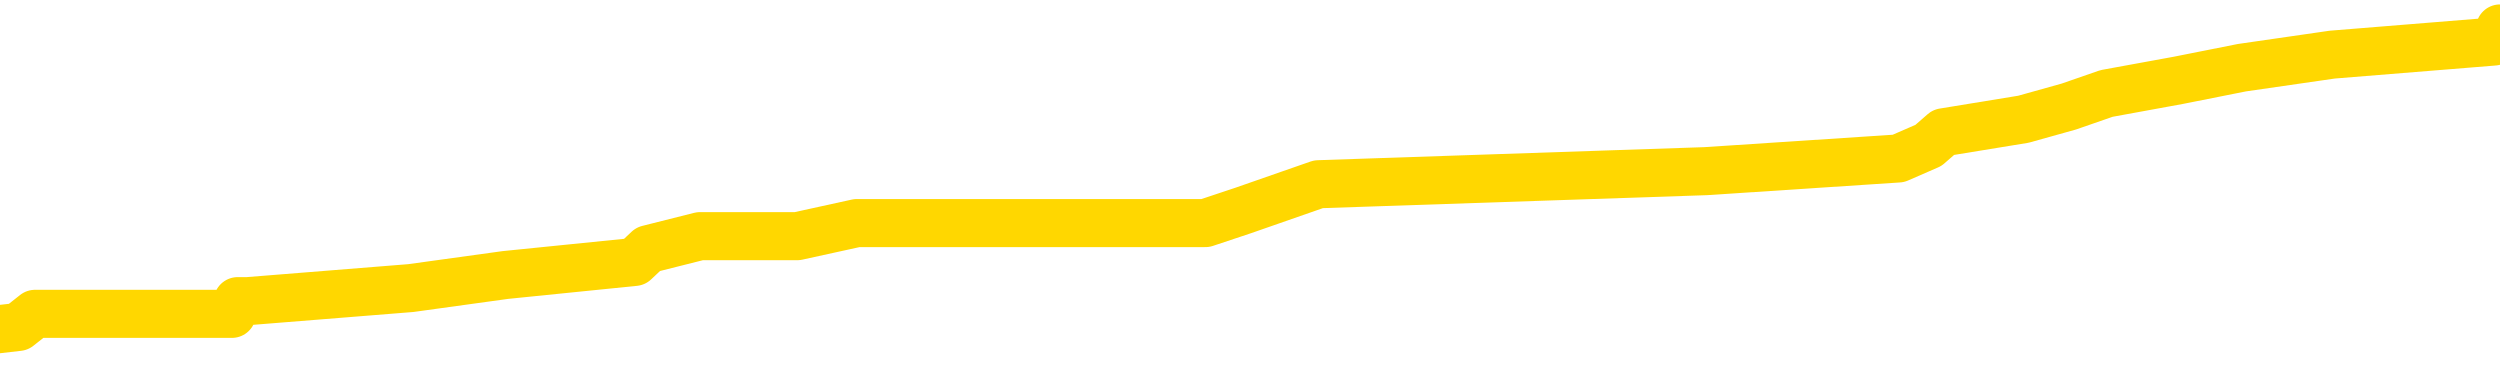 <svg xmlns="http://www.w3.org/2000/svg" version="1.1" viewBox="0 0 6500 1000">
	<path fill="none" stroke="gold" stroke-width="125" stroke-linecap="round" stroke-linejoin="round" d="M0 84290  L-874808 84290 L-874624 84256 L-874134 84189 L-873840 84155 L-873529 84088 L-873294 84054 L-873241 83987 L-873182 83919 L-873029 83886 L-872988 83818 L-872855 83784 L-872563 83751 L-872022 83751 L-871412 83717 L-871364 83717 L-870724 83683 L-870691 83683 L-870165 83683 L-870033 83649 L-869642 83582 L-869314 83515 L-869197 83447 L-868986 83380 L-868269 83380 L-867699 83346 L-867592 83346 L-867417 83312 L-867196 83245 L-866794 83211 L-866769 83144 L-865841 83076 L-865753 83009 L-865671 82941 L-865601 82874 L-865304 82840 L-865151 82773 L-863261 82806 L-863161 82806 L-862898 82806 L-862605 82840 L-862463 82773 L-862214 82773 L-862179 82739 L-862020 82705 L-861557 82638 L-861304 82604 L-861092 82536 L-860840 82503 L-860491 82469 L-859564 82402 L-859470 82334 L-859060 82300 L-857889 82233 L-856700 82199 L-856607 82132 L-856580 82064 L-856314 81997 L-856015 81929 L-855886 81862 L-855849 81794 L-855034 81794 L-854650 81828 L-853590 81862 L-853528 81862 L-853263 82536 L-852792 83177 L-852600 83818 L-852336 84459 L-851999 84425 L-851864 84391 L-851408 84358 L-850665 84324 L-850647 84290 L-850482 84223 L-850414 84223 L-849898 84189 L-848869 84189 L-848673 84155 L-848184 84122 L-847822 84088 L-847414 84088 L-847028 84122 L-845325 84122 L-845227 84122 L-845155 84122 L-845093 84122 L-844909 84088 L-844573 84088 L-843932 84054 L-843855 84020 L-843794 84020 L-843607 83987 L-843528 83987 L-843351 83953 L-843331 83919 L-843101 83919 L-842713 83886 L-841825 83886 L-841785 83852 L-841697 83818 L-841670 83751 L-840662 83717 L-840512 83649 L-840488 83616 L-840355 83582 L-840315 83548 L-839057 83515 L-838999 83515 L-838459 83481 L-838407 83481 L-838360 83481 L-837965 83447 L-837826 83413 L-837626 83380 L-837479 83380 L-837314 83380 L-837038 83413 L-836679 83413 L-836126 83380 L-835481 83346 L-835223 83278 L-835069 83245 L-834668 83211 L-834628 83177 L-834507 83144 L-834446 83177 L-834432 83177 L-834338 83177 L-834045 83144 L-833893 83009 L-833563 82941 L-833485 82874 L-833409 82840 L-833183 82739 L-833116 82671 L-832888 82604 L-832836 82536 L-832671 82503 L-831665 82469 L-831482 82435 L-830931 82402 L-830538 82334 L-830141 82300 L-829291 82233 L-829212 82199 L-828633 82165 L-828192 82165 L-827951 82132 L-827794 82132 L-827393 82064 L-827372 82064 L-826927 82031 L-826522 81997 L-826386 81929 L-826211 81862 L-826075 81794 L-825824 81727 L-824824 81693 L-824742 81660 L-824607 81626 L-824568 81592 L-823678 81558 L-823463 81525 L-823019 81491 L-822902 81457 L-822845 81423 L-822169 81423 L-822069 81390 L-822040 81390 L-820698 81356 L-820292 81322 L-820253 81289 L-819325 81255 L-819226 81221 L-819093 81187 L-818689 81154 L-818663 81120 L-818570 81086 L-818354 81052 L-817943 80985 L-816789 80918 L-816497 80850 L-816469 80783 L-815861 80749 L-815610 80681 L-815591 80648 L-814661 80614 L-814610 80547 L-814488 80513 L-814470 80445 L-814314 80412 L-814139 80344 L-814002 80310 L-813946 80277 L-813838 80243 L-813753 80209 L-813520 80176 L-813445 80142 L-813136 80108 L-813018 80074 L-812849 80041 L-812757 80007 L-812655 80007 L-812631 79973 L-812554 79973 L-812456 79906 L-812090 79872 L-811985 79838 L-811481 79805 L-811030 79771 L-810991 79737 L-810967 79703 L-810927 79670 L-810798 79636 L-810697 79602 L-810255 79568 L-809973 79535 L-809381 79501 L-809250 79467 L-808976 79400 L-808824 79366 L-808670 79332 L-808585 79265 L-808507 79231 L-808321 79197 L-808271 79197 L-808243 79164 L-808164 79130 L-808141 79096 L-807857 79029 L-807253 78961 L-806258 78928 L-805960 78894 L-805226 78860 L-804982 78826 L-804892 78793 L-804314 78759 L-803616 78725 L-802864 78692 L-802545 78658 L-802162 78590 L-802085 78557 L-801451 78523 L-801265 78489 L-801178 78489 L-801048 78489 L-800735 78455 L-800686 78422 L-800544 78388 L-800522 78354 L-799555 78321 L-799009 78287 L-798531 78287 L-798470 78287 L-798146 78287 L-798125 78253 L-798062 78253 L-797852 78219 L-797775 78186 L-797721 78152 L-797698 78118 L-797659 78084 L-797643 78051 L-796886 78017 L-796870 77983 L-796070 77950 L-795918 77916 L-795012 77882 L-794506 77848 L-794277 77781 L-794235 77781 L-794120 77747 L-793944 77713 L-793189 77747 L-793055 77713 L-792891 77680 L-792573 77646 L-792396 77579 L-791374 77511 L-791351 77444 L-791100 77410 L-790887 77343 L-790253 77309 L-790015 77241 L-789982 77174 L-789804 77106 L-789724 77039 L-789634 77005 L-789570 76938 L-789130 76870 L-789106 76837 L-788565 76803 L-788309 76769 L-787815 76735 L-786937 76702 L-786901 76668 L-786848 76634 L-786807 76601 L-786690 76567 L-786413 76533 L-786206 76466 L-786009 76398 L-785986 76331 L-785935 76263 L-785896 76230 L-785818 76196 L-785221 76128 L-785160 76095 L-785057 76061 L-784903 76027 L-784271 75993 L-783590 75960 L-783287 75892 L-782941 75859 L-782743 75825 L-782695 75757 L-782374 75724 L-781747 75690 L-781600 75656 L-781564 75622 L-781506 75589 L-781429 75521 L-781188 75521 L-781100 75488 L-781006 75454 L-780712 75420 L-780578 75386 L-780518 75353 L-780481 75285 L-780208 75285 L-779202 75251 L-779027 75218 L-778976 75218 L-778683 75184 L-778491 75117 L-778158 75083 L-777651 75049 L-777089 74982 L-777074 74914 L-777058 74880 L-776957 74813 L-776843 74746 L-776804 74678 L-776766 74644 L-776700 74644 L-776672 74611 L-776533 74644 L-776241 74644 L-776190 74644 L-776085 74644 L-775821 74611 L-775356 74577 L-775211 74577 L-775157 74509 L-775100 74476 L-774909 74442 L-774543 74408 L-774329 74408 L-774134 74408 L-774076 74408 L-774017 74341 L-773863 74307 L-773594 74273 L-773164 74442 L-773149 74442 L-773072 74408 L-773007 74375 L-772878 74138 L-772854 74105 L-772570 74071 L-772523 74037 L-772468 74004 L-772006 73970 L-771967 73970 L-771926 73936 L-771736 73902 L-771255 73869 L-770768 73835 L-770752 73801 L-770714 73767 L-770457 73734 L-770380 73666 L-770150 73633 L-770134 73565 L-769840 73498 L-769397 73464 L-768950 73430 L-768446 73396 L-768292 73363 L-768006 73329 L-767965 73262 L-767634 73228 L-767412 73194 L-766895 73127 L-766820 73093 L-766572 73025 L-766377 72958 L-766317 72924 L-765541 72891 L-765467 72891 L-765236 72857 L-765220 72857 L-765158 72823 L-764962 72789 L-764498 72789 L-764475 72756 L-764345 72756 L-763044 72756 L-763028 72756 L-762951 72722 L-762857 72722 L-762640 72722 L-762487 72688 L-762309 72722 L-762255 72756 L-761968 72789 L-761929 72789 L-761559 72789 L-761119 72789 L-760936 72789 L-760615 72756 L-760320 72756 L-759874 72688 L-759802 72654 L-759339 72587 L-758902 72553 L-758720 72520 L-757265 72452 L-757134 72418 L-756676 72351 L-756450 72317 L-756064 72250 L-755547 72182 L-754593 72115 L-753799 72047 L-753125 72014 L-752699 71946 L-752388 71912 L-752158 71811 L-751475 71710 L-751461 71609 L-751252 71474 L-751230 71440 L-751055 71373 L-750105 71339 L-749837 71272 L-749022 71238 L-748711 71170 L-748674 71137 L-748617 71069 L-748000 71036 L-747362 70968 L-745736 70934 L-745062 70901 L-744420 70901 L-744342 70901 L-744286 70901 L-744250 70901 L-744222 70867 L-744110 70800 L-744092 70766 L-744069 70732 L-743916 70698 L-743862 70631 L-743784 70597 L-743665 70563 L-743568 70530 L-743450 70496 L-743181 70429 L-742911 70395 L-742893 70327 L-742694 70294 L-742547 70226 L-742320 70192 L-742186 70159 L-741877 70125 L-741817 70091 L-741464 70024 L-741115 69990 L-741014 69956 L-740950 69889 L-740890 69855 L-740506 69788 L-740125 69754 L-740021 69720 L-739760 69687 L-739489 69619 L-739330 69585 L-739298 69552 L-739236 69518 L-739094 69484 L-738910 69450 L-738866 69417 L-738578 69417 L-738562 69383 L-738329 69383 L-738268 69349 L-738229 69349 L-737650 69316 L-737516 69282 L-737493 69147 L-737474 68911 L-737457 68641 L-737440 68371 L-737417 68101 L-737400 67899 L-737379 67663 L-737362 67427 L-737339 67292 L-737322 67157 L-737301 67056 L-737284 66988 L-737235 66887 L-737163 66786 L-737128 66617 L-737104 66482 L-737069 66348 L-737027 66213 L-736990 66145 L-736974 66010 L-736950 65909 L-736913 65842 L-736896 65740 L-736873 65673 L-736856 65606 L-736837 65538 L-736821 65471 L-736792 65369 L-736766 65268 L-736720 65235 L-736704 65167 L-736662 65133 L-736614 65066 L-736543 64998 L-736528 64931 L-736512 64864 L-736450 64830 L-736411 64796 L-736371 64762 L-736205 64729 L-736140 64695 L-736124 64661 L-736080 64594 L-736022 64560 L-735809 64526 L-735776 64493 L-735733 64459 L-735655 64425 L-735118 64391 L-735040 64358 L-734935 64290 L-734847 64256 L-734670 64223 L-734320 64189 L-734164 64155 L-733726 64122 L-733569 64088 L-733440 64054 L-732736 63987 L-732535 63953 L-731574 63886 L-731092 63852 L-730993 63852 L-730900 63818 L-730655 63784 L-730582 63751 L-730139 63683 L-730043 63649 L-730028 63616 L-730012 63582 L-729987 63548 L-729521 63515 L-729304 63481 L-729165 63447 L-728871 63413 L-728782 63380 L-728741 63346 L-728711 63312 L-728539 63278 L-728480 63245 L-728404 63211 L-728323 63177 L-728253 63177 L-727944 63144 L-727859 63110 L-727645 63076 L-727610 63042 L-726927 63009 L-726828 62975 L-726623 62941 L-726576 62907 L-726298 62874 L-726236 62840 L-726219 62773 L-726141 62739 L-725832 62671 L-725808 62638 L-725754 62570 L-725731 62536 L-725609 62503 L-725473 62435 L-725229 62402 L-725103 62402 L-724456 62368 L-724441 62368 L-724416 62368 L-724235 62300 L-724159 62267 L-724068 62233 L-723640 62199 L-723224 62165 L-722831 62098 L-722752 62064 L-722733 62031 L-722370 61997 L-722134 61963 L-721905 61929 L-721592 61896 L-721514 61862 L-721434 61794 L-721256 61727 L-721240 61693 L-720974 61626 L-720894 61592 L-720664 61558 L-720438 61525 L-720123 61525 L-719947 61491 L-719586 61491 L-719194 61457 L-719125 61390 L-719061 61356 L-718921 61289 L-718869 61255 L-718768 61187 L-718266 61154 L-718068 61120 L-717822 61086 L-717636 61052 L-717337 61019 L-717261 60985 L-717094 60918 L-716210 60884 L-716182 60816 L-716059 60749 L-715480 60715 L-715402 60681 L-714689 60681 L-714377 60681 L-714164 60681 L-714147 60681 L-713760 60681 L-713235 60614 L-712789 60580 L-712459 60547 L-712307 60513 L-711981 60513 L-711802 60479 L-711721 60479 L-711515 60412 L-711339 60378 L-710410 60344 L-709521 60310 L-709482 60277 L-709254 60277 L-708875 60243 L-708087 60209 L-707853 60176 L-707777 60142 L-707419 60108 L-706848 60041 L-706581 60007 L-706194 59973 L-706090 59973 L-705921 59973 L-705302 59973 L-705091 59973 L-704783 59973 L-704730 59939 L-704602 59906 L-704549 59872 L-704430 59838 L-704094 59771 L-703135 59737 L-703003 59670 L-702801 59636 L-702170 59602 L-701859 59568 L-701445 59535 L-701418 59501 L-701272 59467 L-700852 59434 L-699519 59434 L-699473 59400 L-699344 59332 L-699327 59299 L-698749 59231 L-698544 59197 L-698514 59164 L-698473 59130 L-698416 59096 L-698378 59063 L-698300 59029 L-698157 58995 L-697703 58961 L-697584 58928 L-697299 58894 L-696927 58860 L-696830 58826 L-696504 58793 L-696149 58759 L-695979 58725 L-695932 58692 L-695823 58658 L-695734 58624 L-695706 58590 L-695630 58523 L-695326 58489 L-695292 58422 L-695221 58388 L-694853 58354 L-694517 58321 L-694436 58321 L-694217 58287 L-694045 58253 L-694018 58219 L-693520 58186 L-692971 58118 L-692091 58084 L-691992 58017 L-691915 57983 L-691641 57950 L-691394 57882 L-691320 57848 L-691258 57781 L-691139 57747 L-691097 57713 L-690987 57680 L-690910 57612 L-690209 57579 L-689964 57545 L-689924 57511 L-689768 57477 L-689168 57477 L-688942 57477 L-688850 57477 L-688374 57477 L-687777 57410 L-687257 57376 L-687236 57343 L-687091 57309 L-686771 57309 L-686229 57309 L-685997 57309 L-685826 57309 L-685340 57275 L-685112 57241 L-685027 57208 L-684681 57174 L-684355 57174 L-683832 57140 L-683505 57106 L-682904 57073 L-682707 57005 L-682655 56972 L-682614 56938 L-682333 56904 L-681649 56837 L-681338 56803 L-681314 56735 L-681122 56702 L-680900 56668 L-680814 56634 L-680150 56567 L-680126 56533 L-679904 56466 L-679574 56432 L-679222 56364 L-679017 56331 L-678785 56263 L-678527 56230 L-678337 56162 L-678290 56128 L-678063 56095 L-678028 56061 L-677872 56027 L-677657 55993 L-677484 55960 L-677393 55926 L-677116 55892 L-676872 55859 L-676556 55825 L-676130 55825 L-676093 55825 L-675610 55825 L-675376 55825 L-675164 55791 L-674938 55757 L-674388 55757 L-674141 55724 L-673307 55724 L-673251 55690 L-673230 55656 L-673072 55622 L-672610 55589 L-672570 55555 L-672230 55488 L-672096 55454 L-671874 55420 L-671301 55386 L-670829 55353 L-670635 55319 L-670442 55285 L-670252 55251 L-670151 55218 L-669783 55184 L-669736 55150 L-669655 55117 L-668361 55083 L-668313 55049 L-668045 55049 L-667899 55049 L-667349 55049 L-667232 55015 L-667150 54982 L-666791 54948 L-666567 54914 L-666286 54880 L-665957 54813 L-665449 54779 L-665336 54746 L-665258 54712 L-665093 54678 L-664799 54678 L-664330 54678 L-664134 54712 L-664083 54712 L-663433 54678 L-663311 54644 L-662857 54644 L-662822 54611 L-662353 54577 L-662243 54543 L-662226 54509 L-662010 54509 L-661829 54476 L-661298 54476 L-660268 54476 L-660069 54442 L-659610 54408 L-658662 54341 L-658563 54307 L-658209 54240 L-658149 54206 L-658134 54172 L-658099 54138 L-657730 54105 L-657610 54071 L-657368 54037 L-657204 54004 L-657016 53970 L-656896 53936 L-655825 53869 L-654967 53835 L-654755 53767 L-654657 53734 L-654483 53666 L-654150 53633 L-654078 53599 L-654021 53565 L-653845 53565 L-653456 53531 L-653221 53498 L-653110 53464 L-652993 53430 L-652012 53396 L-651986 53363 L-651392 53295 L-651359 53295 L-651211 53262 L-650926 53228 L-650015 53228 L-649069 53228 L-648916 53194 L-648813 53194 L-648681 53160 L-648538 53127 L-648512 53093 L-648398 53059 L-648179 53025 L-647498 52992 L-647369 52958 L-647065 52924 L-646825 52857 L-646493 52823 L-645854 52789 L-645512 52722 L-645450 52688 L-645294 52688 L-644373 52688 L-643902 52688 L-643859 52688 L-643846 52654 L-643805 52621 L-643782 52587 L-643756 52553 L-643612 52520 L-643189 52486 L-642854 52486 L-642663 52452 L-642234 52452 L-642046 52418 L-641657 52351 L-641123 52317 L-640750 52283 L-640729 52283 L-640479 52250 L-640361 52216 L-640285 52182 L-640149 52149 L-640110 52115 L-640030 52081 L-639635 52047 L-639140 52014 L-639028 51946 L-638855 51912 L-638546 51879 L-638099 51845 L-637776 51811 L-637633 51744 L-637206 51676 L-637053 51609 L-636998 51541 L-636184 51508 L-636164 51474 L-635792 51440 L-635736 51440 L-634606 51407 L-634539 51407 L-633980 51373 L-633786 51339 L-633649 51305 L-633416 51272 L-633069 51238 L-633034 51170 L-632999 51137 L-632931 51069 L-632582 51036 L-632410 51002 L-631925 50968 L-631908 50934 L-631583 50901 L-631426 50867 L-630285 50800 L-630260 50766 L-630068 50698 L-629875 50665 L-629625 50631 L-629608 50597 L-628587 50563 L-628290 50530 L-628214 50496 L-628078 50429 L-627902 50395 L-627326 50327 L-627110 50294 L-627046 50260 L-626916 50226 L-626879 50159 L-626355 50125 L-626218 63413 L-626203 63413 L-626180 63413 L-626160 63413 L-625933 50091 L-625157 50091 L-625116 50091 L-624748 50091 L-624669 50058 L-624617 50024 L-623944 49990 L-623202 49956 L-622777 49956 L-622329 49923 L-621268 49889 L-620956 49821 L-620546 49821 L-620474 49788 L-619950 49788 L-619855 49788 L-619837 49788 L-619392 49754 L-619207 49687 L-618427 49619 L-617754 49585 L-617342 49484 L-617110 49417 L-616970 49383 L-616888 49316 L-616868 49282 L-616792 49282 L-616664 49248 L-616347 49282 L-616122 49282 L-615797 49248 L-615735 49248 L-615365 49248 L-615332 49248 L-615124 49248 L-614456 49248 L-614379 49248 L-614221 49181 L-614110 49181 L-613784 49147 L-613629 49113 L-613288 49113 L-613231 49046 L-612892 48978 L-612689 48945 L-612636 48877 L-611260 48843 L-611130 48810 L-610696 48776 L-610376 48742 L-609548 48675 L-609425 48641 L-608694 48574 L-608538 48506 L-608498 48472 L-608444 48439 L-608421 48405 L-608307 48371 L-608010 48337 L-607720 48304 L-607666 48270 L-607545 48236 L-607515 48203 L-607416 48169 L-606972 48169 L-606820 48135 L-605984 48135 L-605442 48101 L-605108 48101 L-605092 48068 L-605016 48034 L-604900 48000 L-604706 47966 L-604441 47933 L-603607 47899 L-603511 47865 L-602989 47832 L-602947 47798 L-602848 47764 L-602020 47764 L-601885 47730 L-601546 47730 L-600992 47697 L-600612 47663 L-600449 47629 L-600139 47595 L-599327 47562 L-599021 47528 L-598752 47528 L-598431 47528 L-598110 47562 L-597834 47562 L-597006 47494 L-596911 47461 L-596818 47359 L-596714 47258 L-596327 47157 L-595847 47090 L-595830 47056 L-595712 47022 L-595344 46955 L-595249 46921 L-594415 46853 L-594338 46820 L-594039 46786 L-593948 46752 L-593541 46685 L-593430 46617 L-592731 46584 L-592258 46550 L-592198 46516 L-591979 46449 L-591705 46415 L-591592 46381 L-590565 46348 L-590178 46314 L-590158 46280 L-589825 46246 L-589581 46213 L-589147 46179 L-589037 46145 L-588920 46111 L-588468 46044 L-587878 46010 L-587541 45977 L-585648 45943 L-585535 45875 L-585323 45842 L-584005 45808 L-583898 38219 L-583832 30732 L-583796 23818 L-583734 23818 L-583235 31339 L-582560 38759 L-582538 45606 L-582267 45538 L-581299 45538 L-580610 45504 L-580448 45471 L-579907 45437 L-579817 45403 L-578798 45369 L-577850 45302 L-577485 45336 L-577382 45369 L-576794 45369 L-576734 45369 L-576634 45336 L-576193 45268 L-576086 45235 L-575644 45201 L-574644 45100 L-574388 44998 L-574285 44897 L-574155 44830 L-573788 44762 L-573208 44695 L-573177 44661 L-572861 44627 L-570878 44594 L-570762 44560 L-570695 44560 L-570336 44526 L-568717 44493 L-568540 44493 L-568395 44493 L-567573 44526 L-567520 44560 L-567466 44560 L-567032 44560 L-566051 44594 L-565977 44594 L-564893 44560 L-564680 44560 L-563963 44493 L-563575 44459 L-563356 44391 L-563037 44324 L-562543 44256 L-562415 44223 L-562186 44155 L-561954 44088 L-561895 44054 L-561605 44020 L-561333 43953 L-560303 43919 L-558638 43886 L-558219 43852 L-558082 43818 L-557926 43818 L-557620 43784 L-557392 43717 L-557234 43683 L-557075 43616 L-556905 43548 L-556858 43515 L-556805 43481 L-556783 43481 L-556397 43447 L-556147 43447 L-555877 43447 L-555716 43447 L-555626 43447 L-553967 43447 L-553802 43481 L-553422 43447 L-552962 43447 L-552353 43380 L-551260 43346 L-550828 43312 L-550797 43278 L-550735 43245 L-550717 43211 L-549014 43177 L-548972 43144 L-548505 43110 L-548318 43076 L-548286 43009 L-547691 42975 L-547641 42941 L-547318 42907 L-547268 42874 L-547057 42840 L-547039 42806 L-546773 42739 L-546720 42705 L-546251 42671 L-545741 42604 L-545662 42604 L-545368 42570 L-545352 42536 L-545313 42503 L-545242 42469 L-545085 42435 L-544139 42435 L-544082 42435 L-543561 42435 L-543369 42402 L-543268 42402 L-543042 42368 L-542532 42368 L-542144 43278 L-542075 43278 L-541726 43245 L-541369 43211 L-540241 42233 L-540189 42165 L-539963 42132 L-539929 42098 L-539804 42031 L-539706 42031 L-539441 42031 L-538700 42064 L-538122 42064 L-537829 42064 L-537123 42064 L-536944 42031 L-536921 42031 L-536285 41997 L-535973 41963 L-535577 41963 L-535547 41929 L-535526 41896 L-535373 41862 L-534688 41862 L-534671 41862 L-534331 41862 L-534059 41828 L-534021 41794 L-533965 41727 L-533943 41693 L-533871 41660 L-533539 41626 L-533433 41592 L-533404 41525 L-533206 41491 L-533054 41457 L-532185 41423 L-531623 41356 L-531607 41356 L-531506 41322 L-531403 41356 L-531257 41356 L-531179 41356 L-531141 41322 L-531085 41289 L-531012 41255 L-530867 41221 L-530385 41221 L-529981 41187 L-529114 41221 L-529094 41221 L-528837 41221 L-528760 41221 L-528731 41187 L-528721 41120 L-528704 41086 L-528411 41052 L-528371 41019 L-528299 40985 L-528226 40951 L-528021 40918 L-527861 40816 L-527559 40715 L-527482 40580 L-527465 40479 L-527248 40412 L-527017 40412 L-526907 40445 L-526537 40479 L-526379 40479 L-526148 40479 L-525979 40479 L-525834 40445 L-525702 40412 L-524426 40344 L-524023 40277 L-523962 40243 L-523845 40176 L-523420 40142 L-523405 40074 L-523343 40041 L-523070 39973 L-522957 39939 L-522675 39872 L-522398 39838 L-521972 39771 L-521950 39737 L-521872 39703 L-521746 39670 L-521160 39636 L-520769 39602 L-520433 39568 L-519844 39535 L-519742 39535 L-519571 39501 L-519435 39501 L-518607 39467 L-517422 39434 L-517386 39400 L-517331 39400 L-517110 39366 L-516905 39366 L-516750 39366 L-516494 39332 L-516417 39299 L-515874 39265 L-515838 39231 L-515589 39197 L-515202 39164 L-514376 39130 L-514018 39096 L-513707 39096 L-513449 39063 L-513226 39029 L-512819 38995 L-512703 38961 L-512520 38928 L-512467 38928 L-512278 38894 L-512107 38860 L-512078 38826 L-511798 38793 L-511488 38759 L-511350 38725 L-511040 38692 L-510846 38692 L-510831 38658 L-510111 38658 L-509978 38590 L-509680 38557 L-509589 38523 L-508989 38523 L-508950 38489 L-508872 38455 L-508252 38422 L-508100 38354 L-508059 38321 L-507749 38287 L-507557 38253 L-507364 38186 L-507308 38118 L-507000 38084 L-506948 38051 L-506893 38084 L-506867 38084 L-506742 38084 L-505932 38051 L-505855 38017 L-505315 37983 L-505046 37950 L-504386 37916 L-503479 37882 L-503238 37848 L-502705 37815 L-502488 37781 L-501381 37815 L-501330 37815 L-500555 37815 L-500007 37781 L-499896 37747 L-499743 37680 L-499688 37646 L-499522 37612 L-499145 37579 L-498698 37545 L-498643 37511 L-498488 37477 L-497809 37444 L-497588 37410 L-497071 37376 L-496222 37309 L-496206 37275 L-494415 37241 L-493860 37208 L-493743 37174 L-492737 37140 L-492701 37106 L-492468 37106 L-492375 37106 L-492335 37106 L-492003 37073 L-491651 37039 L-491386 36972 L-491100 36938 L-490789 36870 L-490535 36803 L-490441 36769 L-489951 36735 L-489744 36702 L-489178 36668 L-489064 36702 L-488712 36668 L-488661 36668 L-488621 36668 L-488018 36601 L-487284 36533 L-486703 36466 L-486467 36398 L-485927 36297 L-485774 36230 L-485272 36196 L-485063 36128 L-485040 36128 L-484981 36095 L-484018 36095 L-483841 36061 L-483399 36027 L-483375 35960 L-483219 35926 L-483138 35926 L-482988 35960 L-482341 35960 L-482291 35926 L-481171 35892 L-480187 35859 L-480125 35825 L-479405 35791 L-478540 35757 L-478161 35724 L-477942 35724 L-477183 35690 L-477131 35656 L-476822 35589 L-475970 35589 L-475777 35555 L-475600 35521 L-475376 35521 L-475249 35488 L-475057 35488 L-474825 35454 L-474655 35488 L-474369 35454 L-474089 35454 L-474006 35420 L-473836 35386 L-473819 35319 L-473665 35285 L-473626 35251 L-472850 35218 L-472774 35218 L-472542 35150 L-472115 35117 L-471769 35083 L-471186 35049 L-470917 35049 L-470659 35049 L-470529 34982 L-470513 34948 L-470399 34914 L-470375 34880 L-470141 34847 L-470105 34813 L-468789 34813 L-468733 34779 L-468054 34712 L-467482 34712 L-467356 34712 L-467203 34712 L-467126 34712 L-466814 34644 L-466541 34611 L-466452 34543 L-466350 34543 L-465423 34509 L-465346 34509 L-464982 34509 L-464958 34476 L-464921 34442 L-464146 34375 L-464054 34341 L-463914 34307 L-463512 34273 L-463251 34273 L-463007 34307 L-462793 34273 L-462712 34273 L-462636 34273 L-462560 34273 L-462373 34307 L-462306 34307 L-462057 34307 L-462002 34273 L-461864 34240 L-461785 34172 L-461671 34138 L-461448 34105 L-461284 34071 L-461243 34037 L-461073 34004 L-460702 33970 L-460688 33936 L-460572 33902 L-459850 33869 L-459814 33835 L-459682 33835 L-459334 33801 L-458922 33801 L-458886 33801 L-458808 33767 L-458769 33734 L-458405 33700 L-458201 33666 L-458186 33633 L-457840 33599 L-457492 33599 L-457166 33599 L-457065 33565 L-456912 33565 L-456717 33531 L-456486 33531 L-456393 33531 L-456238 33531 L-456160 33531 L-456120 33498 L-456006 33464 L-455983 33430 L-455732 33430 L-455593 33363 L-455015 33262 L-454187 33194 L-453699 33127 L-453578 33093 L-453540 33059 L-453527 33025 L-453375 32958 L-453274 32891 L-453041 32857 L-452651 32789 L-452346 32756 L-452331 32722 L-452160 32688 L-451921 32621 L-451325 32621 L-450721 32587 L-450682 32587 L-450641 32587 L-450488 32553 L-450435 32520 L-450372 32486 L-450304 32452 L-450249 32385 L-450224 32351 L-450177 32317 L-450083 32250 L-449946 32216 L-449792 32182 L-449660 32149 L-449620 32149 L-449584 32115 L-449522 32081 L-449249 32014 L-448934 31980 L-448893 31912 L-448808 31879 L-448631 31845 L-448393 31811 L-448036 31778 L-448006 31744 L-447437 31710 L-447314 31676 L-447078 31643 L-447055 31643 L-446774 31609 L-446488 31609 L-446233 31609 L-445661 31575 L-445364 31541 L-445288 31508 L-444589 31474 L-444511 31440 L-444476 31407 L-444450 31373 L-444399 31305 L-444205 31272 L-444064 31204 L-444029 31170 L-443988 31137 L-443393 31103 L-443161 31069 L-442877 31305 L-442823 31508 L-442749 31744 L-442671 31946 L-442434 31879 L-442191 31845 L-442055 31811 L-441949 31778 L-441869 31744 L-441482 31676 L-441355 31643 L-441202 31609 L-441164 31575 L-441019 31541 L-440797 31508 L-440623 31474 L-440554 31440 L-439733 31373 L-439717 31373 L-439422 31339 L-438634 31305 L-438324 31305 L-438178 31272 L-437950 31238 L-437749 31170 L-436812 31137 L-436776 31103 L-436753 31069 L-436712 31002 L-436444 30968 L-435847 30934 L-435783 30901 L-435748 30867 L-435731 30833 L-435036 30833 L-434835 30833 L-434803 30833 L-434469 30833 L-434361 30800 L-433737 30732 L-433233 30698 L-433195 30631 L-432753 30631 L-432657 30597 L-432498 30597 L-432185 30597 L-432173 30597 L-431732 30631 L-431251 30665 L-431121 30665 L-430801 30665 L-430733 30631 L-430429 30631 L-430253 30597 L-430059 30563 L-429817 30496 L-429619 30429 L-429593 30361 L-429015 30327 L-428945 30294 L-428536 30260 L-428481 30226 L-428435 30192 L-428071 30159 L-427925 30125 L-427720 30091 L-427623 30091 L-427468 30058 L-427407 30024 L-427259 29956 L-427158 29923 L-426602 29923 L-426579 29990 L-426407 30024 L-425865 30058 L-425804 30058 L-425750 29990 L-425722 29923 L-425651 29889 L-425634 29821 L-425571 29788 L-425534 29720 L-425380 29687 L-425054 29653 L-424488 29619 L-424473 29585 L-424411 29518 L-424310 29450 L-424264 29450 L-424021 29417 L-423599 29417 L-423444 29417 L-421702 29349 L-421161 29316 L-420217 29282 L-419808 29248 L-419267 29181 L-419071 29147 L-418902 29113 L-418606 29079 L-418492 29046 L-418476 29046 L-418322 29012 L-418182 28978 L-418105 28911 L-417973 28911 L-417625 28911 L-417255 28945 L-416657 28945 L-416481 28945 L-416325 28911 L-416056 28877 L-415904 28877 L-415613 28978 L-415589 29046 L-415507 29113 L-415279 29181 L-414579 29147 L-414453 29113 L-414021 29079 L-413927 29046 L-412722 29046 L-412673 29012 L-412380 29012 L-411976 28978 L-411701 28911 L-411681 28877 L-411564 28843 L-411488 28810 L-411306 28776 L-410826 28742 L-410375 28675 L-409965 28641 L-409934 28607 L-409516 28574 L-409402 28574 L-409284 28574 L-409268 28574 L-409074 28540 L-409053 28472 L-408820 28439 L-408377 28405 L-408058 28337 L-407593 28337 L-407427 28304 L-407273 28270 L-407117 28270 L-406663 28270 L-406344 28270 L-406289 28304 L-405918 28304 L-405880 28337 L-405554 28337 L-405437 28304 L-405339 28270 L-405013 28203 L-404625 28169 L-404365 28135 L-404006 28068 L-403750 28034 L-401580 28000 L-401530 27966 L-401508 27933 L-401096 27933 L-401035 27933 L-400964 27966 L-400734 27966 L-400423 27933 L-400120 27865 L-400075 27832 L-399767 27798 L-399634 27764 L-399418 27730 L-398706 27697 L-398551 27697 L-398412 27663 L-398263 27663 L-398242 27663 L-398048 27629 L-398023 27595 L-397932 27562 L-397910 27528 L-397893 27494 L-397793 27461 L-396865 27427 L-396407 27427 L-395315 27359 L-394892 27359 L-394488 27326 L-394450 27292 L-394196 27258 L-393422 27191 L-393405 27157 L-393381 27123 L-393188 27090 L-392451 27056 L-392182 27022 L-392142 26988 L-391743 26921 L-391718 26887 L-390929 26853 L-390249 26820 L-388878 26786 L-388608 26752 L-388559 26719 L-388021 26651 L-387988 26617 L-387887 26550 L-387563 26516 L-387483 26482 L-387215 26482 L-386302 26449 L-386163 26449 L-385914 26381 L-385369 26381 L-384947 26348 L-384754 26314 L-384738 26314 L-384601 26246 L-384507 26213 L-384379 26179 L-384119 26145 L-384094 26078 L-384003 26044 L-383693 26010 L-383633 25977 L-383516 25977 L-383166 25977 L-382355 25977 L-382124 25909 L-381295 25909 L-381063 25842 L-380846 25808 L-380328 25808 L-379690 25774 L-379274 25740 L-378951 25707 L-378471 25673 L-378045 25673 L-377984 25639 L-377635 25639 L-377595 25606 L-377581 25572 L-377481 25504 L-377436 25504 L-376951 25471 L-376149 25471 L-375815 25471 L-374733 25437 L-374253 25403 L-374231 25369 L-374090 25336 L-373535 25302 L-372838 25268 L-372529 25235 L-372307 25201 L-372203 25167 L-372100 25100 L-371429 25066 L-371335 25032 L-371313 25032 L-371236 24998 L-371058 24998 L-370886 24998 L-370705 24965 L-370691 24931 L-370615 24897 L-370451 24864 L-369936 24830 L-369920 24796 L-369780 24796 L-369417 24762 L-369393 24762 L-369262 24729 L-369238 24695 L-368876 24661 L-368350 24594 L-368256 24560 L-368041 24493 L-367947 24459 L-367923 24425 L-367458 24391 L-367381 24391 L-366979 24358 L-366529 24358 L-365277 24324 L-365238 24290 L-364807 24256 L-364774 24223 L-364055 24189 L-363879 24155 L-363743 24122 L-363436 24088 L-363381 24054 L-363357 23987 L-363340 23919 L-363166 23886 L-362976 23852 L-362469 23852 L-362095 23582 L-361757 23278 L-361718 23009 L-360999 22773 L-360905 22739 L-360867 22705 L-360325 22705 L-360302 22671 L-359899 22638 L-359474 22604 L-359203 22604 L-359023 22570 L-358777 22503 L-358754 22469 L-358697 22402 L-358081 22368 L-357578 22334 L-357191 22334 L-356572 22368 L-356356 22368 L-356201 22402 L-354908 22334 L-354809 22300 L-354367 22233 L-354035 22199 L-353735 22132 L-353492 22098 L-352758 22031 L-352178 21997 L-351349 21963 L-351249 21929 L-350691 21896 L-350553 21862 L-348911 21828 L-348850 21828 L-348756 21828 L-347789 21828 L-347612 21794 L-347325 21794 L-347107 21794 L-347029 21761 L-346758 21761 L-346642 21727 L-346489 21693 L-346179 21660 L-346101 21626 L-346010 21626 L-345932 21592 L-345816 21592 L-345637 21558 L-345545 21525 L-345507 21491 L-345003 21491 L-344785 21457 L-344655 21457 L-344500 21423 L-344446 21390 L-344321 21390 L-343936 21356 L-343428 21322 L-343356 21289 L-342875 21255 L-342798 21221 L-342698 21221 L-342465 21187 L-342000 21187 L-341770 21187 L-341753 21187 L-341521 21187 L-341367 21187 L-341305 21187 L-341112 21154 L-340841 21086 L-340090 21052 L-339137 21052 L-339100 21019 L-338876 21019 L-338436 21019 L-338155 20951 L-337807 20918 L-336738 20884 L-335810 20884 L-335679 20884 L-335632 20884 L-335563 20850 L-335408 20850 L-335331 20783 L-335157 20715 L-334722 20648 L-334518 20614 L-334458 20547 L-333876 20513 L-333721 20445 L-333606 20412 L-333565 20378 L-333396 20344 L-333259 20310 L-333048 20243 L-332971 20209 L-332947 20176 L-332739 20108 L-332329 20074 L-332304 20041 L-332081 20007 L-331936 19973 L-331901 19939 L-331888 19906 L-331865 19872 L-331632 19838 L-331446 19805 L-331229 19771 L-331204 19737 L-330514 19703 L-330411 19670 L-330375 19636 L-330355 19602 L-330160 19568 L-330107 19535 L-329990 19467 L-329909 19467 L-329798 19434 L-329483 19400 L-329024 19366 L-328769 19332 L-328535 19265 L-328405 19231 L-328052 19197 L-327993 19164 L-327840 19130 L-327268 19063 L-327182 19029 L-327028 18961 L-326733 18894 L-326362 18826 L-326059 18759 L-325983 18725 L-325578 18692 L-325410 18692 L-325266 18692 L-324726 18692 L-324665 18692 L-324649 18624 L-324483 18590 L-324277 18557 L-324203 18557 L-324110 18523 L-323700 18489 L-323685 18455 L-323661 18455 L-323468 18422 L-323391 18725 L-323221 19029 L-323158 19299 L-323143 19602 L-322628 19568 L-322407 19535 L-321788 19467 L-321535 19434 L-321341 19400 L-321301 19366 L-321228 19366 L-321163 19366 L-320512 19366 L-320473 19400 L-320299 19400 L-320233 19400 L-319559 19400 L-319170 19332 L-318909 19299 L-318671 19265 L-318593 19197 L-318577 19130 L-318375 19096 L-318005 19029 L-317779 18995 L-317144 18961 L-317124 18961 L-316736 18928 L-316643 18928 L-316585 18894 L-316309 18860 L-315999 18860 L-315922 18826 L-315071 18860 L-314728 19029 L-314291 19231 L-313857 19400 L-313362 19568 L-313213 19535 L-312944 19568 L-311706 19602 L-311650 19670 L-309886 19703 L-309696 19670 L-308685 19636 L-308534 19602 L-308159 19670 L-307838 19737 L-307233 19805 L-307163 19872 L-306986 19838 L-306157 19805 L-306019 19771 L-305632 19737 L-305447 19703 L-305404 19670 L-305284 19636 L-305074 19602 L-304627 19535 L-304278 19501 L-304146 19467 L-303737 19434 L-303387 19434 L-303102 19400 L-302908 19366 L-302753 19366 L-302590 19332 L-302521 19299 L-302422 19299 L-302188 19265 L-302072 19265 L-302018 19231 L-301477 19231 L-301012 19197 L-299830 19197 L-299697 19197 L-299672 19197 L-299620 19197 L-298952 19197 L-297917 19130 L-297723 19096 L-297544 19063 L-297392 19063 L-297351 19029 L-297337 19029 L-297275 18995 L-296950 18961 L-295789 18928 L-295596 18894 L-295418 18860 L-294304 18826 L-293445 18793 L-293338 18793 L-292865 18759 L-292672 18759 L-290350 18725 L-290273 18692 L-290152 18624 L-290117 18590 L-290080 18523 L-289985 18422 L-289770 18354 L-289188 18287 L-288802 18253 L-288029 18219 L-287951 18186 L-287254 18186 L-286713 18186 L-286672 18152 L-286542 18152 L-286078 18118 L-286039 18084 L-285904 18051 L-285536 18017 L-285507 17983 L-285357 17983 L-284956 17950 L-283132 17983 L-282325 17950 L-281606 17950 L-281590 17950 L-281276 17882 L-280714 17848 L-280213 17815 L-279694 17781 L-279672 17747 L-277929 17713 L-277760 17680 L-277564 17646 L-276670 17612 L-276151 17545 L-275941 17511 L-275683 17477 L-274974 17444 L-274023 17410 L-273365 17376 L-273326 17309 L-273039 17275 L-272957 17241 L-272861 17241 L-272729 17208 L-272652 17208 L-271917 17208 L-271580 17174 L-271530 17208 L-271275 17208 L-270989 17174 L-270563 17174 L-269983 17140 L-269724 17140 L-269572 17106 L-269325 17106 L-269286 17106 L-268489 17073 L-268452 17039 L-268275 17039 L-267865 16972 L-267637 16972 L-267560 16972 L-267429 16972 L-267313 16938 L-266965 16904 L-266901 16870 L-266749 16837 L-266008 16803 L-265897 16769 L-265727 16735 L-265688 16702 L-265393 16702 L-264992 16702 L-264815 16702 L-264721 16702 L-264411 16668 L-263610 16634 L-263151 16567 L-262631 16533 L-262143 16499 L-261447 16466 L-260401 16432 L-260132 16432 L-260078 16398 L-259917 16398 L-259666 16398 L-259420 16364 L-259341 16331 L-259127 16263 L-258815 16230 L-258351 16162 L-258337 16128 L-258041 16128 L-258027 16095 L-257036 16061 L-256364 16027 L-256029 15960 L-255413 15960 L-255276 15926 L-254637 15892 L-254507 15859 L-253555 15791 L-253456 15724 L-252897 15690 L-252488 15690 L-252060 15690 L-251968 15656 L-251134 15656 L-250770 15656 L-250731 15690 L-250599 15724 L-250422 15724 L-250205 15724 L-250151 15690 L-249995 15622 L-249742 15589 L-248641 15555 L-248564 15521 L-248345 15488 L-248214 15420 L-248177 15386 L-247984 15353 L-247884 15319 L-247401 15285 L-247116 15251 L-246956 15218 L-246861 15150 L-246590 15117 L-246320 15083 L-246304 14948 L-246166 14847 L-246027 14746 L-245701 14611 L-245392 14543 L-245351 14509 L-245275 14442 L-245160 14408 L-244309 14341 L-243983 14307 L-243651 14273 L-243518 14273 L-243302 14273 L-243286 14273 L-242606 14273 L-242512 14206 L-242489 14172 L-242473 14105 L-242435 14071 L-242023 14004 L-241754 13970 L-241714 13936 L-241345 13936 L-241136 13902 L-240053 13902 L-240036 13869 L-240008 13835 L-239987 13835 L-239611 13767 L-239356 13734 L-239108 13666 L-238968 13599 L-238836 13565 L-238504 13531 L-238411 13498 L-238350 13464 L-237792 13430 L-237731 13396 L-237575 13363 L-237381 13329 L-237189 13295 L-237173 13262 L-237135 13228 L-237096 13194 L-236825 13160 L-236702 13127 L-236670 13093 L-236570 13093 L-236414 13093 L-236273 13093 L-235989 13059 L-235664 13059 L-234968 13025 L-234945 13025 L-234435 13025 L-233590 13025 L-233227 12992 L-233072 12958 L-232468 12958 L-232298 12958 L-232237 12958 L-232182 12924 L-231126 12891 L-231108 12891 L-230202 12891 L-230181 12891 L-230014 12857 L-229772 12857 L-229721 12823 L-229667 12756 L-229529 12722 L-229490 12688 L-228562 12654 L-228506 12654 L-228384 12654 L-228313 12654 L-228197 12654 L-228018 12688 L-227036 12654 L-226897 12654 L-226779 12587 L-226484 12520 L-226237 12486 L-226200 12452 L-226146 12486 L-226124 12486 L-225991 12486 L-225912 12486 L-225775 12452 L-225152 12452 L-224985 12418 L-224521 12418 L-224344 12351 L-224328 12317 L-224268 12283 L-224151 12250 L-223668 12216 L-222973 12182 L-222600 12149 L-222431 12115 L-221465 12081 L-221310 12047 L-221132 12047 L-221039 12014 L-220784 12014 L-220613 12014 L-219967 11980 L-219956 11980 L-219375 11946 L-219237 11946 L-219182 11879 L-218447 11845 L-218408 11811 L-218331 11811 L-217689 11778 L-216914 11778 L-216822 11744 L-216773 11744 L-216758 11710 L-216722 11710 L-216705 11643 L-216642 11609 L-216626 11575 L-216606 11575 L-216451 11541 L-216412 11508 L-216396 11474 L-216357 11440 L-216218 11407 L-216141 11373 L-215777 11339 L-215429 11305 L-214655 11272 L-214053 11238 L-213857 11204 L-213627 11204 L-213489 11170 L-212851 11170 L-212561 11137 L-212540 11137 L-212080 11103 L-211847 11103 L-211792 11069 L-211754 11036 L-211251 11002 L-210700 10968 L-209912 10934 L-208789 10934 L-207895 10901 L-207807 10901 L-207508 10867 L-207436 10833 L-207320 10800 L-206143 10766 L-205795 10732 L-205773 10698 L-205254 10665 L-205107 10631 L-204999 10597 L-204789 10563 L-204634 10530 L-204612 10496 L-204418 10462 L-204341 10429 L-204198 10395 L-203397 10361 L-203250 10327 L-202971 10294 L-202793 10260 L-202484 10226 L-201672 10192 L-200744 10192 L-199152 10159 L-198908 10125 L-198267 10091 L-198072 10058 L-197994 10024 L-197477 9990 L-197245 9990 L-197222 9956 L-197090 9956 L-196750 9923 L-196739 9889 L-196523 9855 L-196486 9821 L-195944 9788 L-195416 9720 L-195348 9687 L-195055 9653 L-194507 9585 L-194472 9552 L-194419 9518 L-194320 9450 L-194088 9450 L-193507 9450 L-193410 9484 L-193335 9484 L-193004 9450 L-192254 9417 L-192215 9383 L-191535 9383 L-191380 9383 L-191054 9349 L-190838 9316 L-190607 9316 L-190310 9282 L-190064 9248 L-189713 9214 L-189660 9181 L-188900 9147 L-188207 9079 L-187856 9012 L-187393 8978 L-186759 8945 L-186350 8911 L-186273 8945 L-185846 8945 L-185204 8911 L-185035 8911 L-184293 8877 L-184106 8843 L-183810 8810 L-183238 8776 L-183213 8742 L-182194 8742 L-181707 8708 L-181613 8708 L-181552 8675 L-181264 8641 L-180978 8607 L-180917 8574 L-180737 8574 L-180026 8540 L-179850 8506 L-179652 8472 L-179500 8439 L-179408 8405 L-179347 8371 L-178805 8371 L-178494 8337 L-178402 8270 L-178325 8203 L-177758 8169 L-177667 8169 L-177412 8101 L-177085 8034 L-177048 7933 L-176893 7832 L-176661 7798 L-176339 7764 L-175207 7730 L-175007 7697 L-174482 7663 L-174237 7663 L-173991 7629 L-173911 7595 L-173891 7528 L-173815 7494 L-173759 7427 L-173682 7393 L-173643 7359 L-173464 7292 L-173427 7258 L-173196 7224 L-171958 7191 L-171631 7157 L-171591 7090 L-170810 7056 L-170663 7022 L-169671 6988 L-169465 6988 L-169039 6988 L-168912 6988 L-168507 7022 L-168419 6988 L-167762 6955 L-167055 6921 L-166447 6887 L-166254 6853 L-166021 6786 L-165402 6752 L-165107 6685 L-164667 6651 L-164512 6617 L-164357 6584 L-163601 6516 L-163251 6482 L-162849 6482 L-162810 6449 L-161804 6449 L-161484 6449 L-161237 6415 L-160538 6348 L-160464 6314 L-160152 6280 L-159072 6246 L-158880 6213 L-158646 6213 L-158451 6179 L-157951 6145 L-157198 6145 L-157084 6145 L-156884 6145 L-156842 6111 L-156750 6078 L-156437 6044 L-156348 6010 L-156232 5977 L-155914 5977 L-155845 5943 L-155821 5909 L-155459 5875 L-155420 5842 L-155204 5808 L-154700 5842 L-154098 5875 L-153887 5943 L-153733 5977 L-153696 5977 L-153652 5909 L-153617 5875 L-153484 5842 L-153075 5808 L-152704 5774 L-152651 5740 L-152634 5707 L-152556 5673 L-152146 5639 L-151992 5606 L-151977 5538 L-151937 5504 L-151759 5437 L-151683 5403 L-151451 5369 L-150661 5336 L-150584 5336 L-149849 5268 L-149693 5235 L-149453 5167 L-149392 5100 L-149306 5066 L-149284 4998 L-149166 4931 L-149151 4864 L-149090 4796 L-149052 4762 L-148958 4729 L-148936 4729 L-148820 4695 L-148587 4661 L-148417 4594 L-147597 4594 L-147196 4560 L-147040 4560 L-146535 4560 L-146421 4560 L-145825 4560 L-145451 4526 L-145399 4526 L-145205 4493 L-144508 4493 L-144470 4459 L-144325 4459 L-144100 4425 L-143838 4391 L-143465 4358 L-143039 4324 L-142910 4290 L-142890 4223 L-142397 4223 L-141700 4189 L-141469 4223 L-141314 4223 L-140346 4223 L-140121 4256 L-139844 4256 L-139828 4223 L-139302 4189 L-138773 4155 L-138625 4122 L-138605 4088 L-138064 4054 L-137754 4020 L-137636 3953 L-137444 3886 L-137308 3818 L-136981 3784 L-136864 3751 L-136555 3751 L-136128 3717 L-136073 3717 L-135840 3751 L-135743 3751 L-135610 3751 L-135314 3751 L-135200 3717 L-134835 3683 L-134523 3683 L-134040 3649 L-133869 3616 L-133621 3582 L-133405 3548 L-132880 3515 L-132693 3447 L-132338 3413 L-131702 3380 L-131548 3312 L-130807 3278 L-130388 3245 L-130207 3211 L-130131 3211 L-130000 3177 L-129706 3144 L-129665 3110 L-129436 3110 L-129243 3076 L-128988 3076 L-128562 3042 L-128452 3009 L-127834 3009 L-127653 3009 L-126441 3009 L-125794 3042 L-125643 3042 L-125606 3042 L-125474 3042 L-125373 3009 L-125357 2975 L-125275 2941 L-125064 2907 L-124947 2874 L-124584 2840 L-124212 2806 L-123516 2773 L-123113 2739 L-123008 2705 L-122990 2671 L-122046 2638 L-121850 2570 L-121698 2536 L-121643 2469 L-120887 2469 L-120870 2536 L-120381 2570 L-120250 2638 L-120057 2638 L-119167 2604 L-119128 2570 L-119089 2536 L-119013 2503 L-118974 2503 L-118897 2469 L-118813 2435 L-118548 2402 L-118316 2368 L-118254 2334 L-117773 2300 L-117437 2300 L-117326 2267 L-117132 2233 L-116956 2199 L-116896 2199 L-116860 2165 L-116590 2132 L-115893 2064 L-115840 1997 L-115546 1929 L-115143 1862 L-114579 1828 L-113706 1794 L-113402 1761 L-113364 1727 L-113241 1693 L-112642 1660 L-112513 1626 L-112312 1592 L-112275 1558 L-111661 1525 L-111483 1491 L-111468 1423 L-111250 1390 L-111171 1322 L-110864 1322 L-110732 1289 L-110500 1289 L-110166 1289 L-110074 1255 L-109974 1221 L-109936 1187 L-109393 1187 L-109201 1154 L-108659 1120 L-108234 1086 L-108102 1086 L-108040 1086 L-107809 1086 L-107792 1086 L-107304 1120 L-107223 1120 L-107206 1120 L-105813 1154 L-105677 1154 L-105563 1120 L-104929 1086 L-104789 1052 L-104672 1019 L-104518 951 L-104481 918 L-104402 884 L-104348 918 L-103357 918 L-103320 884 L-103187 884 L-103127 816 L-103027 783 L-102737 749 L-102724 715 L-102414 715 L-102314 749 L-101848 715 L-101795 4290 L-101652 7832 L-101524 11407 L-101292 14982 L-100723 14948 L-100635 14914 L-100612 14914 L-100325 14880 L-99642 14847 L-99565 14813 L-99529 14779 L-99513 14746 L-99313 14712 L-98893 14644 L-98622 14644 L-97748 14611 L-97456 14611 L-97345 14611 L-96611 14577 L-96484 14543 L-96124 14509 L-95872 14509 L-95000 14476 L-94831 14476 L-94769 14442 L-94715 14408 L-94367 14375 L-94343 14341 L-94135 14307 L-93994 14273 L-93864 14240 L-93741 14206 L-93618 14172 L-93381 14138 L-93090 14105 L-92431 14071 L-92409 14037 L-92254 14004 L-92137 13970 L-91172 13936 L-91117 13902 L-90884 13869 L-90862 13835 L-90535 13801 L-90420 13801 L-90380 13767 L-89879 13767 L-89580 13734 L-89468 13700 L-88926 13666 L-87867 13633 L-87241 13599 L-87069 13565 L-86821 13531 L-86565 13498 L-86434 13464 L-86412 13430 L-85745 13396 L-84849 13363 L-84803 13329 L-84732 13295 L-84616 13295 L-84396 13262 L-84205 13262 L-84166 13228 L-83974 13194 L-83315 13194 L-82698 13160 L-82659 13363 L-82062 13565 L-82001 13734 L-80879 13902 L-80824 13902 L-80703 13869 L-80438 13835 L-80374 13835 L-80105 13835 L-80029 13801 L-79813 13801 L-79330 13767 L-79060 13734 L-78929 13734 L-78697 13666 L-78672 13565 L-78657 13430 L-78634 13262 L-78618 13093 L-78595 12924 L-78581 12722 L-78557 12520 L-78541 12317 L-78519 12149 L-78503 11980 L-78481 11811 L-78465 11710 L-78437 11609 L-78419 11474 L-78401 11407 L-78364 11305 L-78325 11238 L-78310 11170 L-78284 11069 L-78232 11002 L-78208 10934 L-78131 10867 L-78093 10833 L-78078 10766 L-78015 10698 L-78000 10631 L-77954 10530 L-77883 10462 L-77845 10429 L-77821 10361 L-77768 10294 L-77743 10260 L-77728 10226 L-77666 10192 L-77629 10159 L-77552 10125 L-77536 10091 L-77508 10024 L-77436 9990 L-77396 9956 L-77243 9889 L-77126 9855 L-77072 9821 L-76990 9788 L-76956 9754 L-76932 9720 L-76778 9687 L-76762 9653 L-76661 9619 L-76350 9585 L-76314 9552 L-76099 9518 L-75988 9518 L-75963 9518 L-75733 9552 L-75501 9552 L-75126 9518 L-74998 9484 L-74958 9450 L-74905 9417 L-74804 9383 L-74767 9349 L-74557 9349 L-74493 9316 L-74380 9316 L-74169 9282 L-74131 9248 L-73759 9214 L-73706 9181 L-73627 9147 L-73605 9113 L-73513 9079 L-73312 9046 L-73275 9046 L-73253 9046 L-73023 9046 L-73002 9012 L-72793 9012 L-72698 8978 L-72661 8945 L-72324 8911 L-72212 8877 L-72172 8843 L-72158 8843 L-72018 8810 L-72003 8810 L-71749 8810 L-71166 8776 L-71090 8742 L-71052 8708 L-71007 8675 L-70959 8641 L-70779 8607 L-70764 8574 L-70665 8540 L-70587 8506 L-70527 8472 L-70161 8405 L-70079 8371 L-70061 8337 L-70008 8304 L-69039 8270 L-68908 8236 L-68886 8203 L-68666 8169 L-68597 8135 L-68575 8101 L-68328 8068 L-68072 8034 L-67941 8000 L-67901 7966 L-67880 7899 L-67825 7832 L-67737 7798 L-67676 7730 L-67450 7697 L-67321 7663 L-67221 7629 L-67167 7595 L-66973 7562 L-66896 7528 L-66562 7494 L-66432 7461 L-66254 7427 L-66238 7393 L-66213 7359 L-65944 7359 L-64743 7326 L-64706 7326 L-64590 7292 L-64356 7258 L-64165 7224 L-64127 7224 L-64071 7191 L-63966 7191 L-63453 7157 L-63159 7123 L-62926 7090 L-62651 7056 L-62634 7022 L-62602 6988 L-62562 6955 L-62524 6921 L-62423 6887 L-62345 6853 L-62253 6820 L-62126 6786 L-62021 6752 L-61843 6752 L-61650 6719 L-60822 6719 L-60706 6685 L-60451 6651 L-60411 6617 L-60312 6584 L-60252 6584 L-60009 6550 L-59985 6550 L-59865 6516 L-59793 6482 L-59754 6449 L-59522 6415 L-59345 6381 L-58825 6348 L-58749 6314 L-58732 6280 L-58321 6280 L-57958 6280 L-57843 6246 L-57820 6246 L-57779 6213 L-57703 6179 L-57649 6145 L-57300 6111 L-57185 6078 L-57007 6078 L-56952 6044 L-56928 6044 L-56814 6010 L-56527 5977 L-56295 5943 L-56079 5909 L-55870 5875 L-55659 5808 L-54833 5774 L-54493 5740 L-53486 5707 L-53123 5673 L-52077 5639 L-52000 5606 L-51553 5572 L-51341 5538 L-51149 5504 L-50855 5471 L-50814 5437 L-50661 5403 L-50607 5336 L-50375 5302 L-49795 5268 L-49601 5235 L-48982 5235 L-48493 5201 L-48441 5167 L-47793 5133 L-47642 5100 L-47473 5066 L-47100 5032 L-47085 5032 L-46986 4998 L-46947 4998 L-46816 4965 L-46383 4965 L-46080 4965 L-45694 4965 L-45554 4931 L-45393 4931 L-44959 4931 L-44920 4897 L-44818 4897 L-44703 4864 L-44525 4864 L-44355 4830 L-44237 4796 L-43876 4729 L-43658 4695 L-43526 4661 L-43385 4661 L-42886 4661 L-42808 4661 L-42574 4627 L-42251 4627 L-41864 4594 L-41841 4560 L-41221 4560 L-40951 4526 L-40718 4526 L-40293 4493 L-40021 4459 L-39879 4425 L-39671 4391 L-39465 4358 L-38914 4324 L-38783 4324 L-38396 4290 L-38126 4290 L-38023 4256 L-37763 4223 L-37561 4189 L-37492 4155 L-37453 4122 L-36886 4088 L-36679 4054 L-36651 4020 L-36422 3987 L-36345 3953 L-35828 3919 L-35789 3886 L-35634 3852 L-35340 3818 L-35069 3784 L-34705 3751 L-34357 3751 L-33985 3717 L-33865 3717 L-33793 3683 L-33313 3649 L-33250 3616 L-32916 3582 L-32785 3548 L-32707 3515 L-32578 3481 L-32114 3481 L-31820 3447 L-31743 3447 L-31432 3413 L-31123 3380 L-31060 3346 L-31030 3312 L-30256 3278 L-30151 3211 L-30063 3177 L-30040 3144 L-29886 3110 L-29664 3076 L-29497 3042 L-29111 3009 L-29056 2975 L-28992 2975 L-28375 2941 L-28258 2907 L-27935 2874 L-27409 2840 L-27059 2806 L-26983 2773 L-26363 2739 L-25952 2705 L-25652 2671 L-25341 2638 L-25203 2604 L-24579 2604 L-24197 2570 L-23074 2570 L-22013 2536 L-21951 2503 L-21590 2469 L-21489 2469 L-21473 2435 L-21099 2435 L-20093 2368 L-19707 2334 L-19499 2267 L-19411 2233 L-19035 2199 L-18742 2165 L-18431 2132 L-17642 2098 L-17554 2064 L-17502 2031 L-17464 1997 L-16946 1963 L-16830 1929 L-16622 1896 L-16483 1862 L-15879 1828 L-15050 1794 L-14766 1761 L-14584 1761 L-14083 1727 L-13878 1727 L-13324 1727 L-12819 1693 L-12627 1660 L-12589 1626 L-11960 1592 L-11507 1558 L-11092 1525 L-10484 1491 L-9363 1491 L-8950 1457 L-8626 1457 L-8411 1423 L-7984 1390 L-7844 1356 L-7753 1322 L-7522 1289 L-6935 1289 L-6127 1255 L-4928 1255 L-4814 1255 L-4681 1221 L-4594 1187 L-4552 1221 L-4531 1255 L-4521 1322 L-4426 1390 L-3662 1390 L-2957 1390 L-2916 1356 L-2630 1322 L-2090 1289 L-2028 1255 L-1988 1221 L-1973 1187 L-1717 1154 L-1393 1120 L-1253 1086 L-983 1052 L-944 1019 L-836 985 L-435 951 L-325 918 L-248 884 L48 850 L91 816 L309 816 L493 816 L603 816 L618 783 L644 783 L1068 749 L1314 715 L1650 681 L1685 648 L1820 614 L2073 614 L2228 580 L3134 580 L3233 547 L3428 479 L4435 445 L4936 412 L5014 378 L5053 344 L5261 310 L5379 277 L5477 243 L5663 209 L5829 176 L6064 142 L6484 108 L6500 74" />
</svg>
